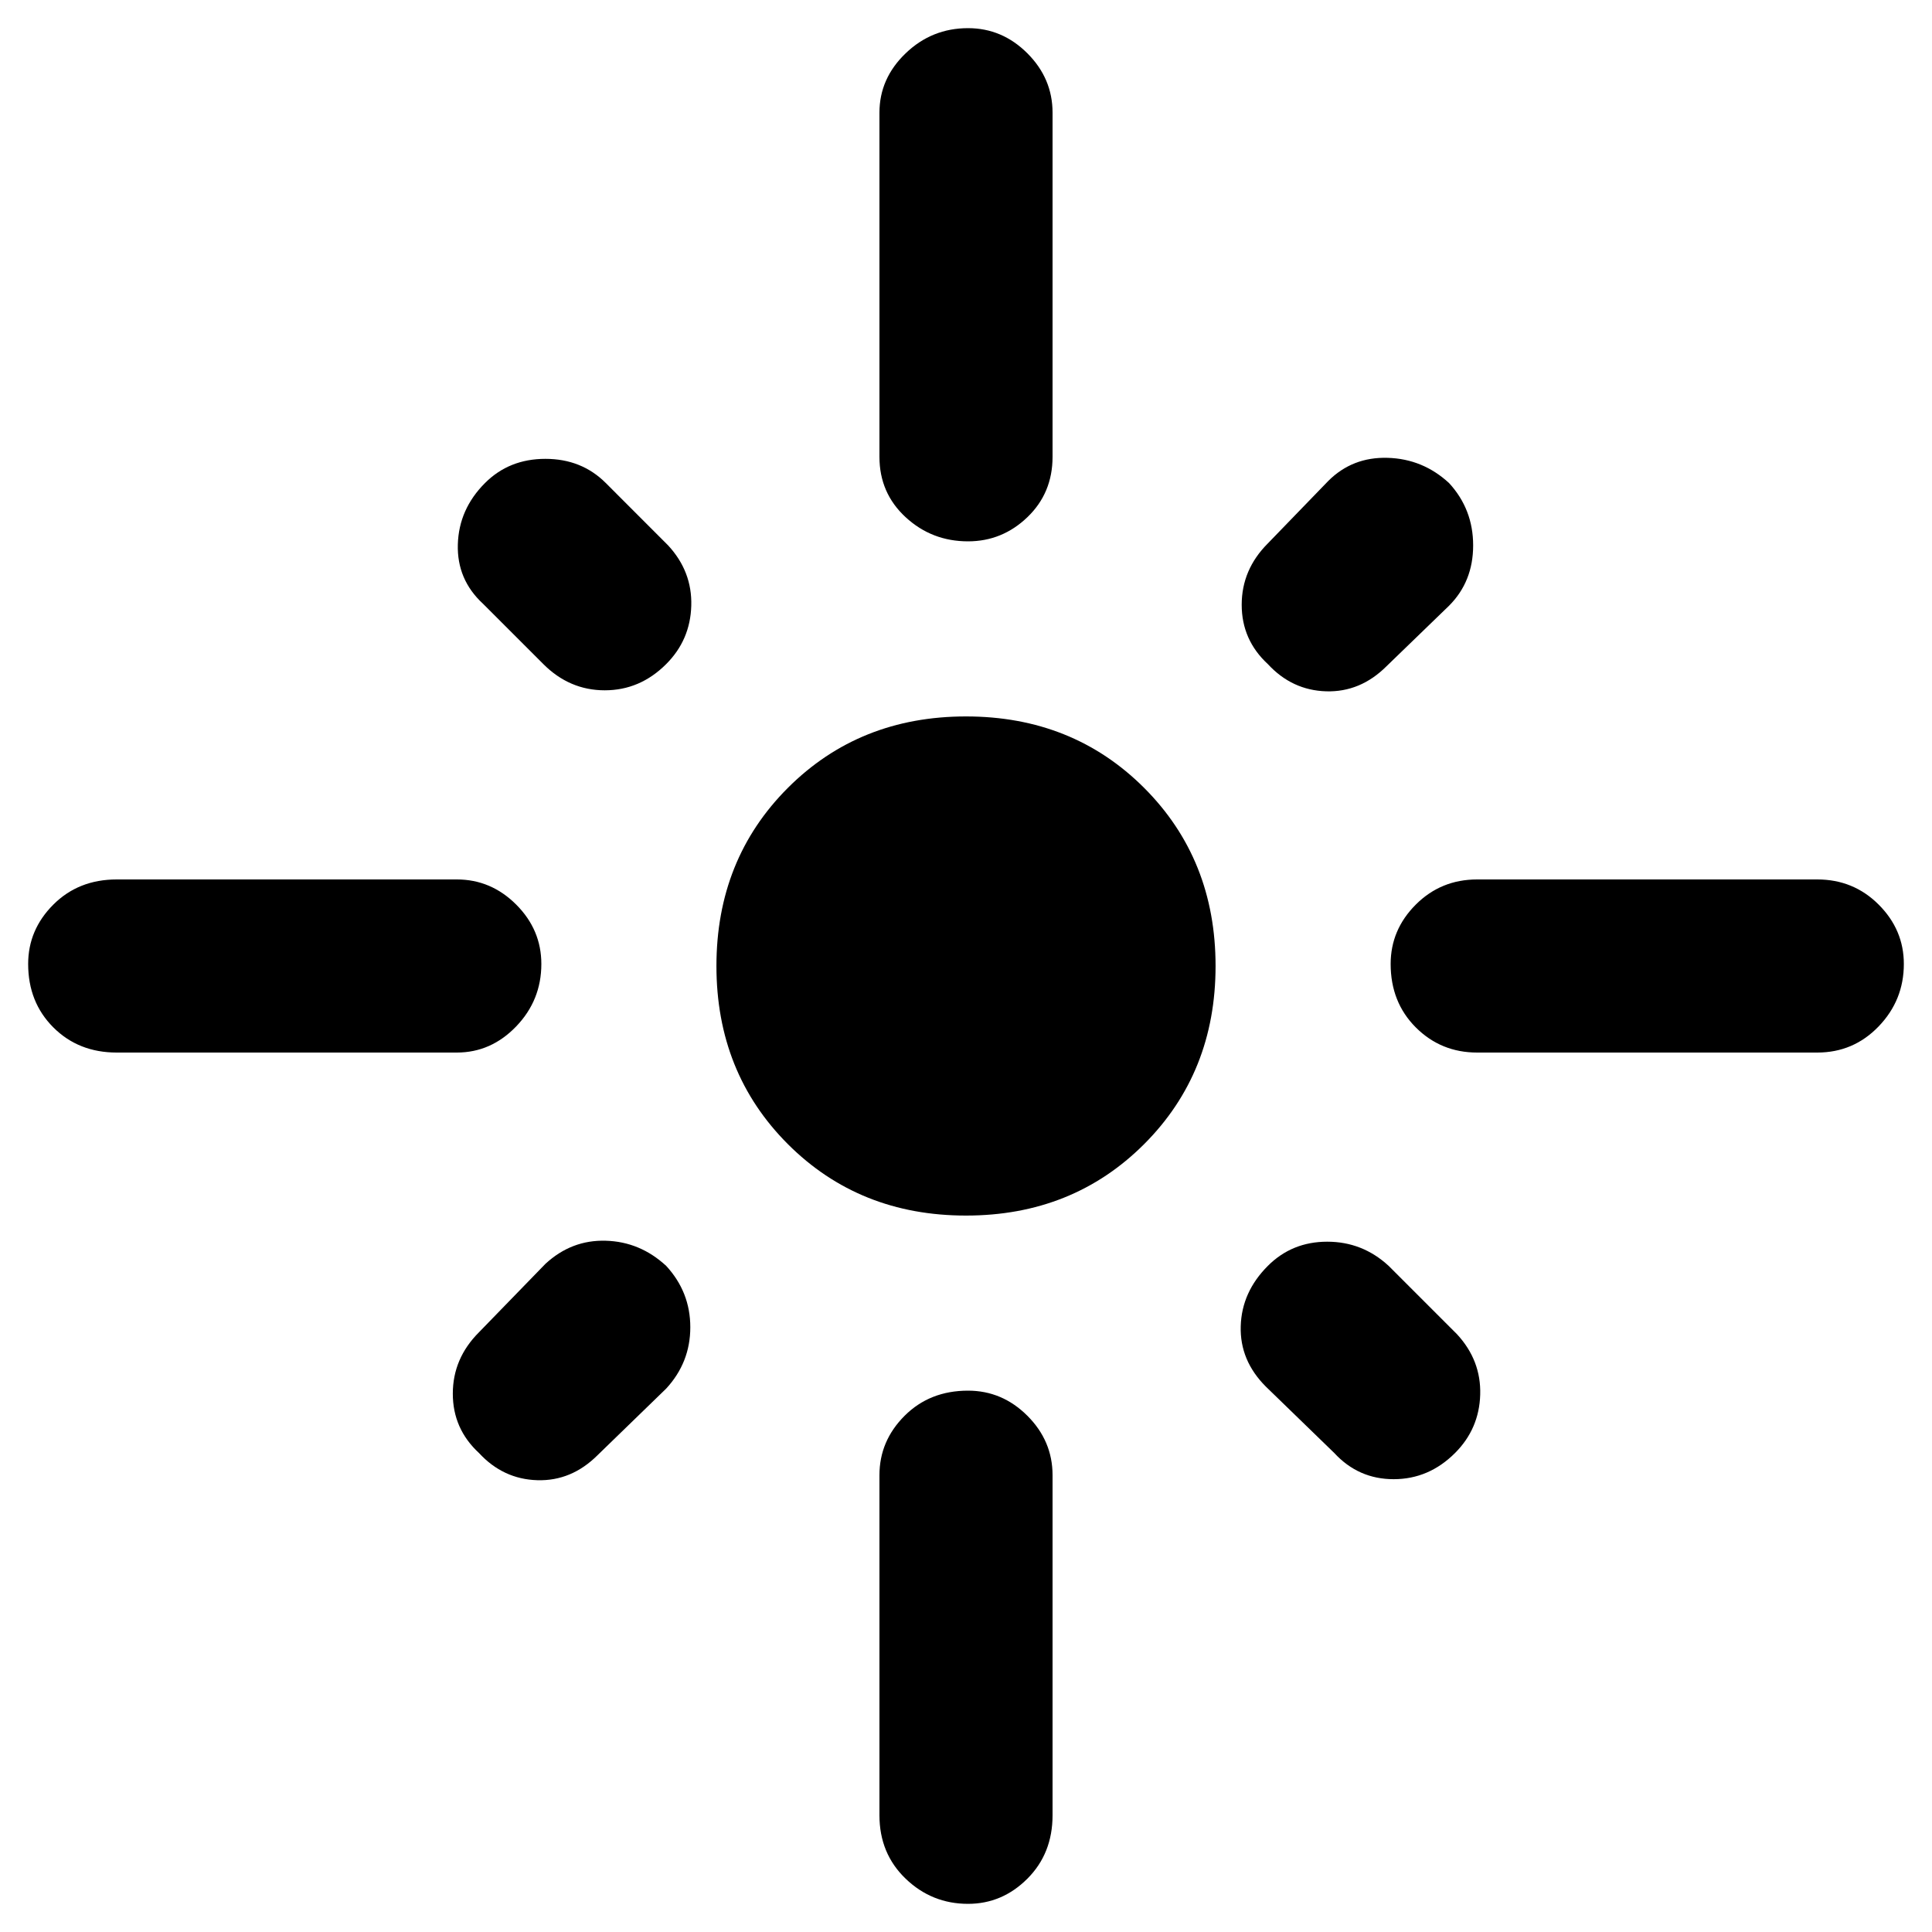 <svg xmlns="http://www.w3.org/2000/svg" height="40" width="40"><path d="M2.417 21.792Q1.625 21.792 1.104 21.271Q0.583 20.75 0.583 19.958Q0.583 19.25 1.104 18.729Q1.625 18.208 2.417 18.208H9.458Q10.167 18.208 10.688 18.729Q11.208 19.25 11.208 19.958Q11.208 20.708 10.688 21.25Q10.167 21.792 9.458 21.792ZM11.25 13.75 10 12.5Q9.458 12 9.479 11.271Q9.5 10.542 10.042 10Q10.542 9.5 11.292 9.5Q12.042 9.5 12.542 10L13.833 11.292Q14.333 11.833 14.312 12.542Q14.292 13.25 13.792 13.75Q13.25 14.292 12.521 14.292Q11.792 14.292 11.25 13.75ZM20.042 11.208Q19.292 11.208 18.75 10.708Q18.208 10.208 18.208 9.458V2.333Q18.208 1.625 18.75 1.104Q19.292 0.583 20.042 0.583Q20.75 0.583 21.271 1.104Q21.792 1.625 21.792 2.333V9.458Q21.792 10.208 21.271 10.708Q20.75 11.208 20.042 11.208ZM26.25 13.75Q25.708 13.25 25.708 12.521Q25.708 11.792 26.25 11.25L27.5 9.958Q28 9.458 28.729 9.479Q29.458 9.5 30 10Q30.5 10.542 30.5 11.292Q30.5 12.042 30 12.542L28.708 13.792Q28.167 14.333 27.458 14.313Q26.75 14.292 26.25 13.75ZM30.583 21.792Q29.833 21.792 29.312 21.271Q28.792 20.75 28.792 19.958Q28.792 19.25 29.312 18.729Q29.833 18.208 30.583 18.208H37.625Q38.375 18.208 38.896 18.729Q39.417 19.25 39.417 19.958Q39.417 20.708 38.896 21.25Q38.375 21.792 37.625 21.792ZM20 25.167Q17.792 25.167 16.312 23.688Q14.833 22.208 14.833 20Q14.833 17.792 16.312 16.312Q17.792 14.833 20 14.833Q22.208 14.833 23.688 16.312Q25.167 17.792 25.167 20Q25.167 22.208 23.688 23.688Q22.208 25.167 20 25.167ZM27.625 30.083 26.208 28.708Q25.667 28.167 25.688 27.458Q25.708 26.75 26.25 26.208Q26.75 25.708 27.479 25.708Q28.208 25.708 28.75 26.208L30.167 27.625Q30.667 28.167 30.646 28.875Q30.625 29.583 30.125 30.083Q29.583 30.625 28.854 30.625Q28.125 30.625 27.625 30.083ZM9.917 30.083Q9.375 29.583 9.375 28.854Q9.375 28.125 9.917 27.583L11.292 26.167Q11.833 25.667 12.542 25.688Q13.25 25.708 13.792 26.208Q14.292 26.75 14.292 27.479Q14.292 28.208 13.792 28.75L12.375 30.125Q11.833 30.667 11.125 30.646Q10.417 30.625 9.917 30.083ZM20.042 39.417Q19.292 39.417 18.75 38.896Q18.208 38.375 18.208 37.583V30.542Q18.208 29.833 18.729 29.312Q19.25 28.792 20.042 28.792Q20.75 28.792 21.271 29.312Q21.792 29.833 21.792 30.542V37.583Q21.792 38.375 21.271 38.896Q20.75 39.417 20.042 39.417Z"/></svg>